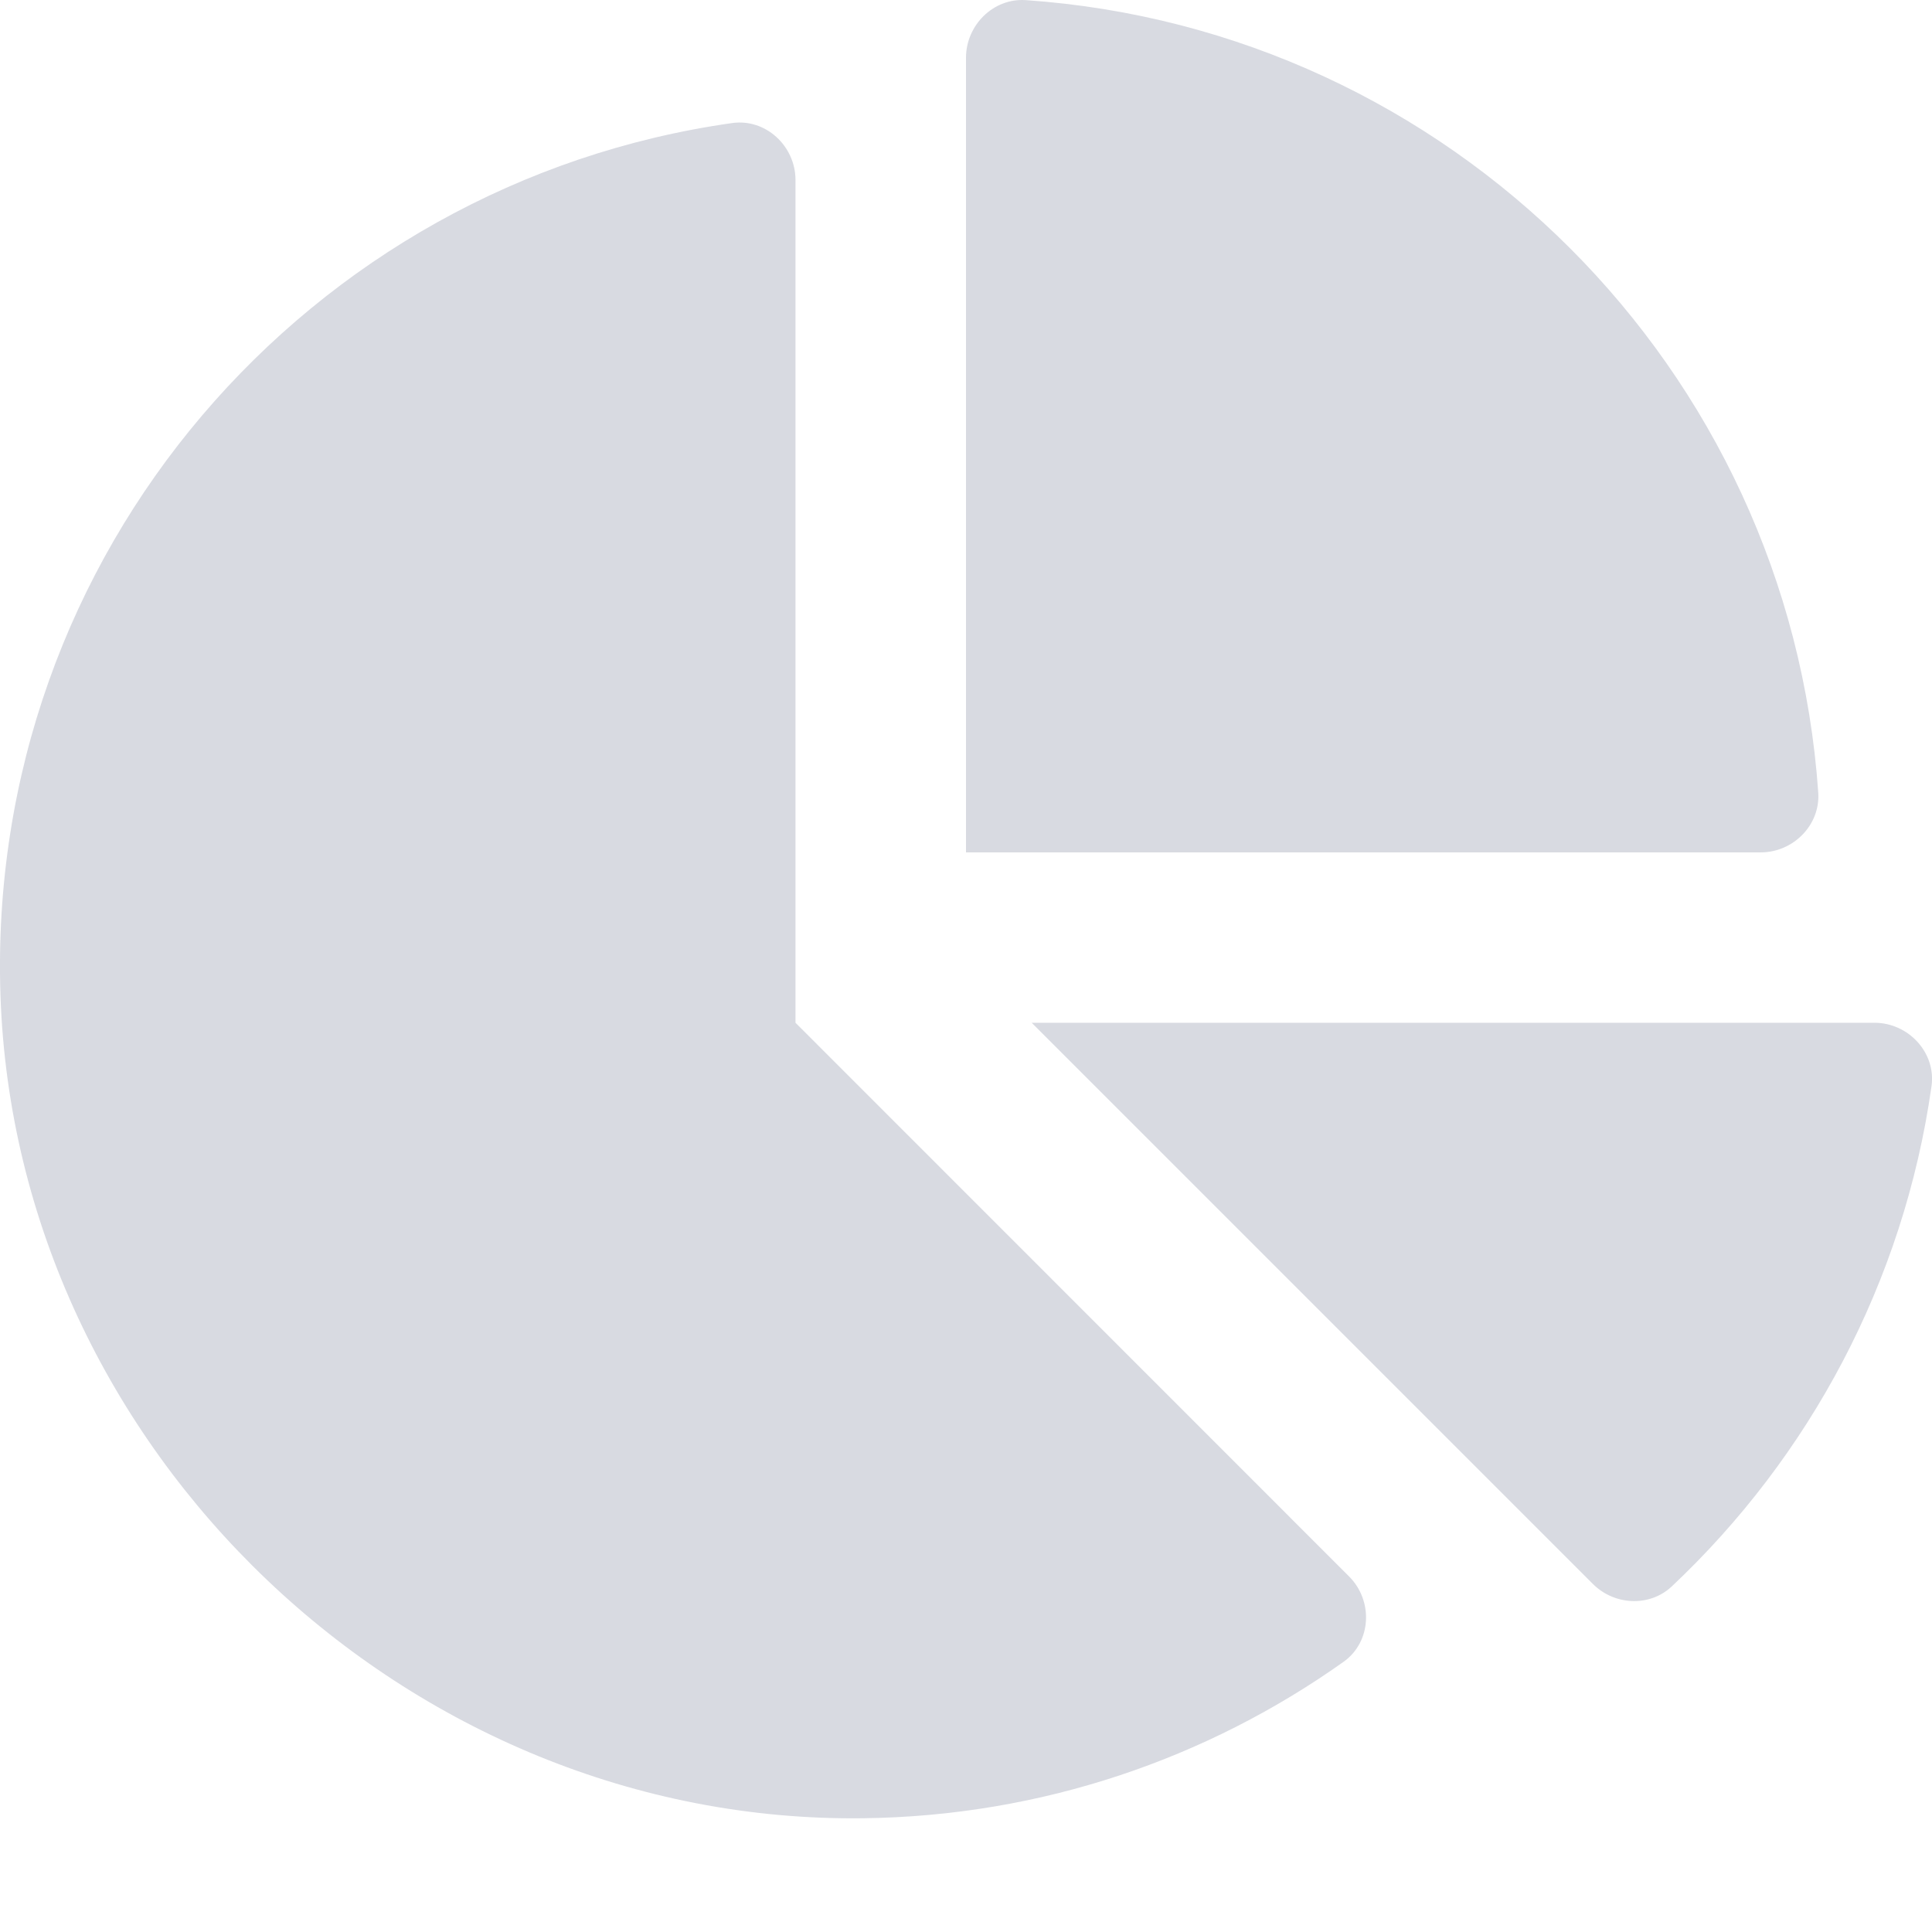<svg width="16" height="16" viewBox="0 0 16 16" fill="none" xmlns="http://www.w3.org/2000/svg">
<g clip-path="url(#clip0_3657_32126)">
<path opacity="0.4" d="M15.523 8.47H8.544L13.192 13.118C13.37 13.296 13.662 13.31 13.845 13.138C14.983 12.066 15.766 10.62 15.996 8.995C16.035 8.717 15.804 8.47 15.523 8.47ZM15.058 6.565C14.815 3.051 12.008 0.243 8.494 0.001C8.226 -0.017 8 0.209 8 0.478V7.059H14.582C14.85 7.059 15.076 6.833 15.058 6.565ZM6.588 8.47V1.491C6.588 1.21 6.342 0.98 6.064 1.019C2.559 1.514 -0.121 4.576 0.004 8.246C0.132 12.015 3.377 15.105 7.148 15.058C8.63 15.04 10 14.562 11.126 13.763C11.359 13.598 11.374 13.256 11.172 13.055L6.588 8.47Z" fill="#9FA2B4"/>
</g>
<defs>
<clipPath id="clip0_3657_32126">
<rect width="16" height="16" fill="white"/>
</clipPath>
</defs>
</svg>
